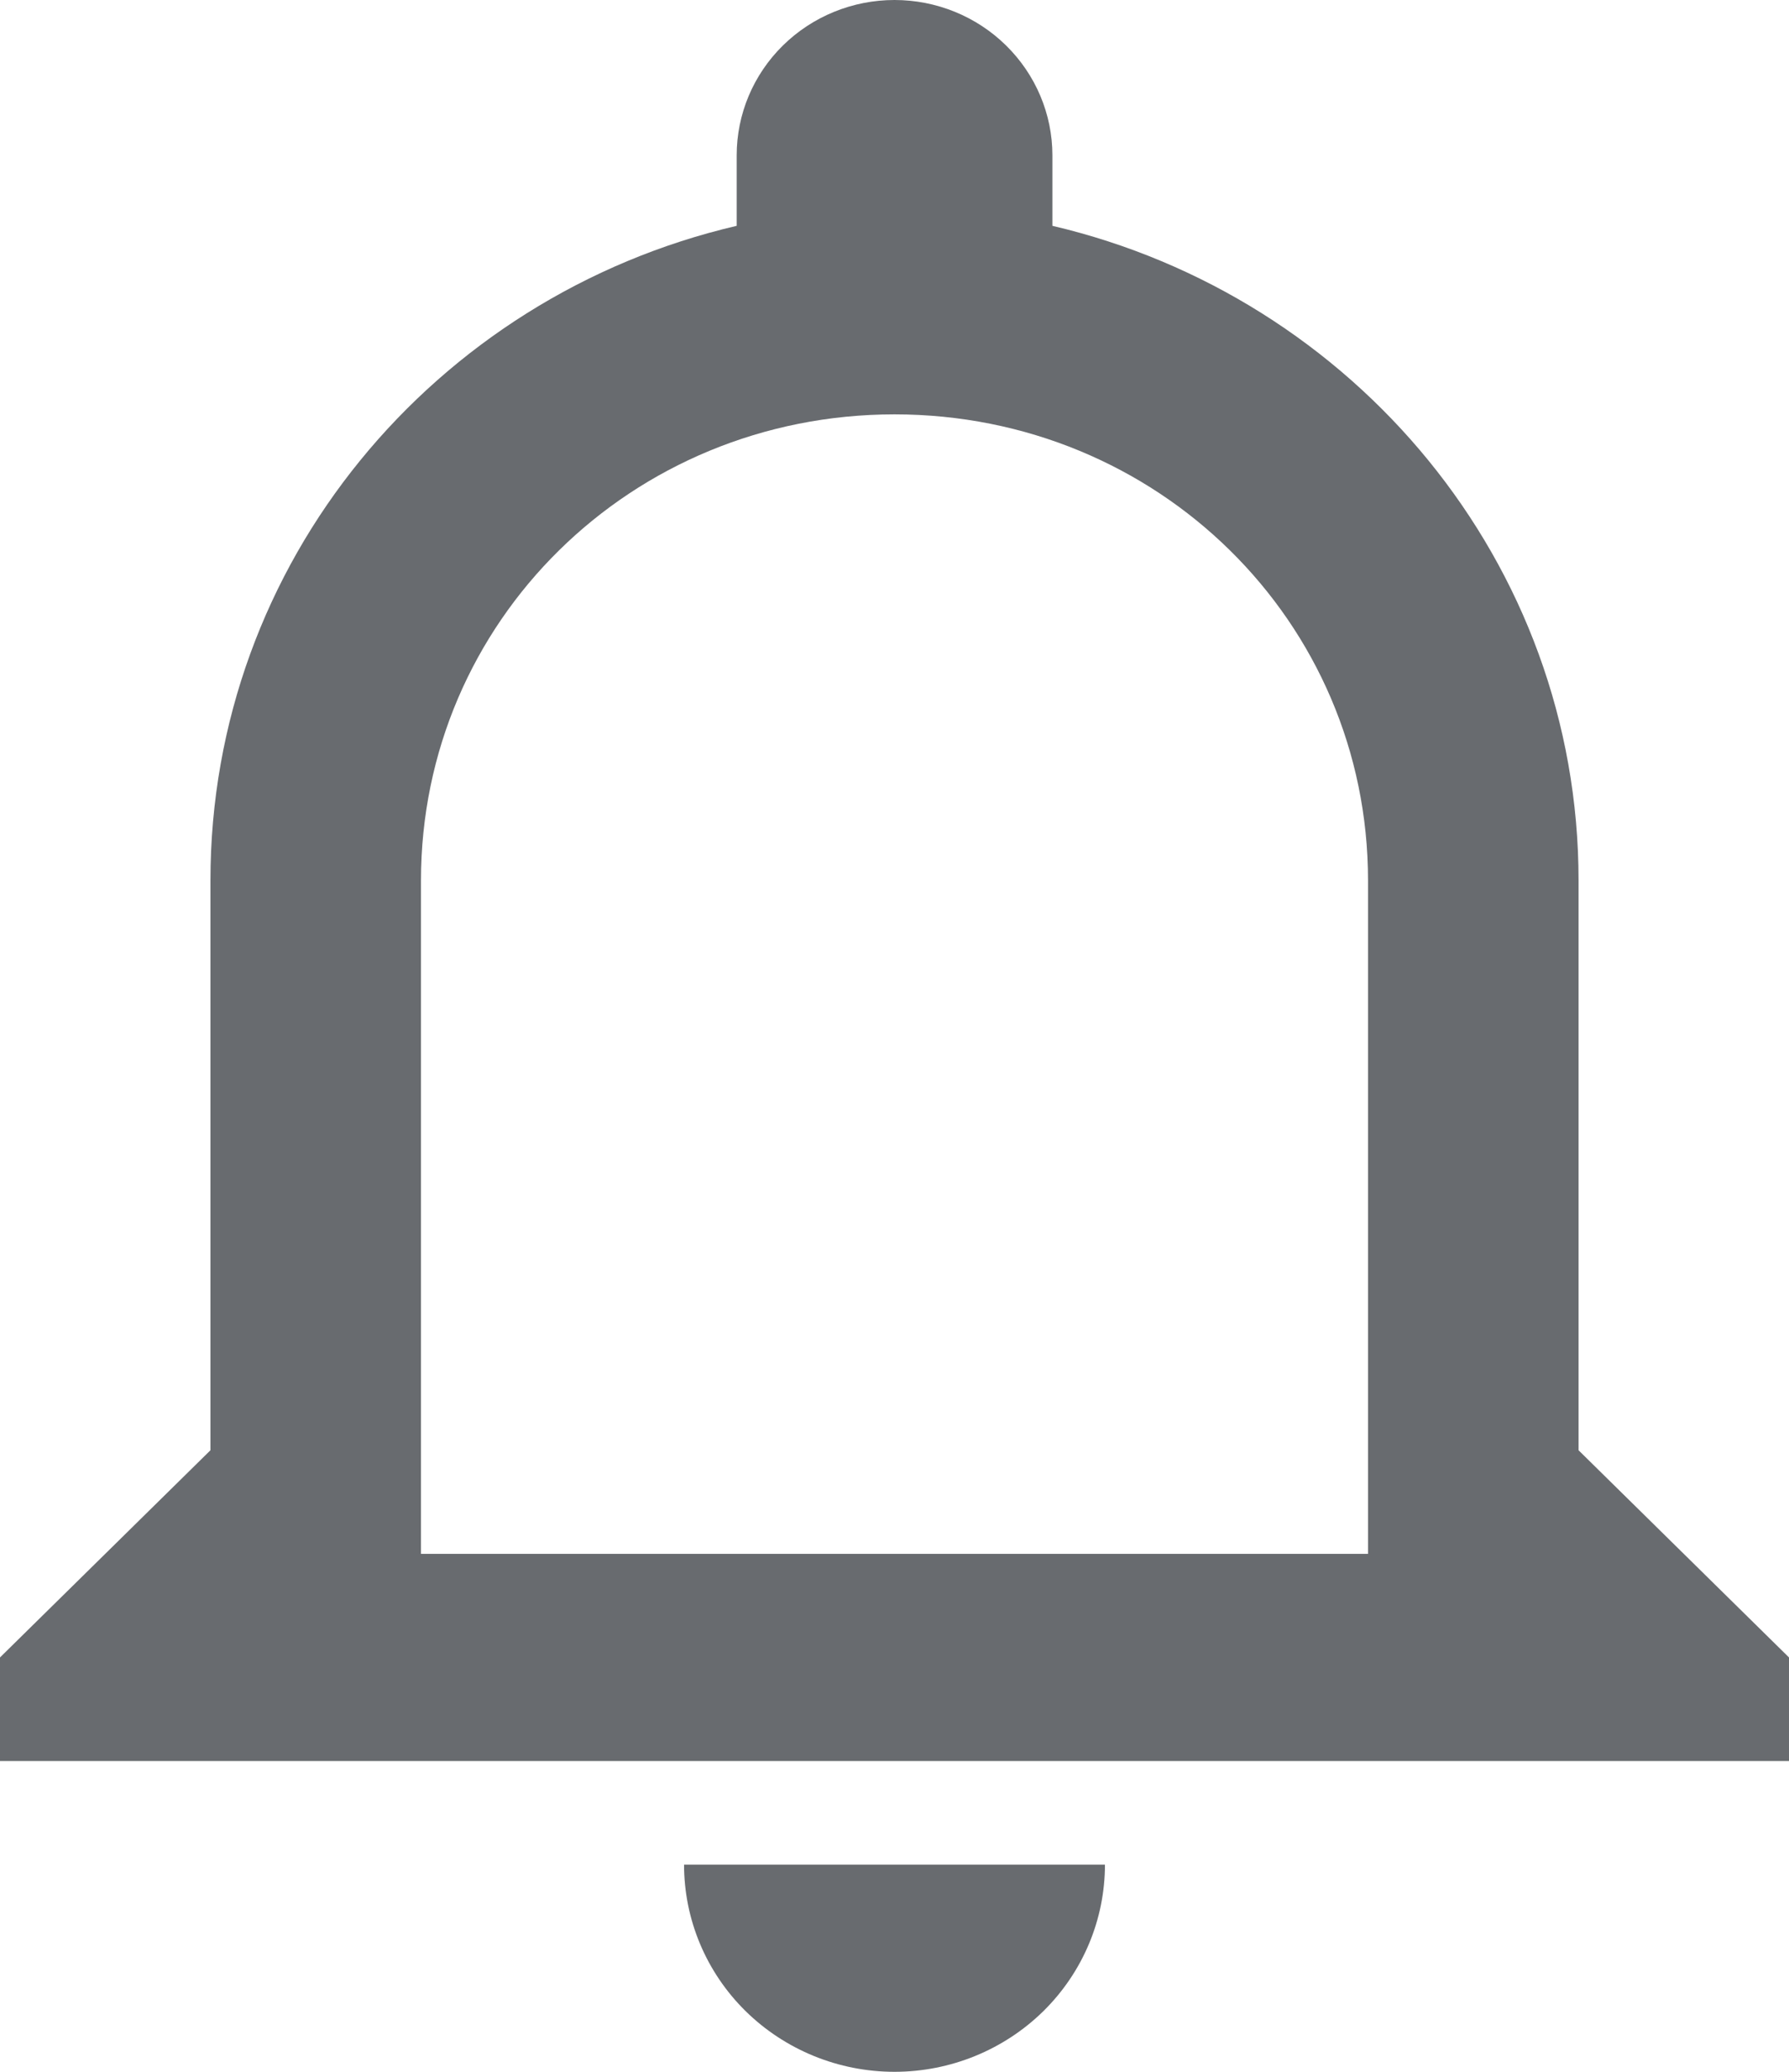 <svg width="19" height="22" viewBox="0 0 19 22" fill="none" xmlns="http://www.w3.org/2000/svg">
<path d="M14.529 16.5H4.471V9.35C4.471 6.6 6.706 4.4 9.5 4.4C12.294 4.4 14.529 6.6 14.529 9.35V16.5ZM16.765 15.4V9.35C16.765 5.973 14.373 3.146 11.177 2.398V1.65C11.177 1.212 11 0.793 10.685 0.483C10.371 0.174 9.945 0 9.5 0C9.055 0 8.629 0.174 8.315 0.483C8 0.793 7.824 1.212 7.824 1.65V2.398C4.616 3.146 2.235 5.973 2.235 9.35V15.4L0 17.6V18.7H19V17.6L16.765 15.4ZM9.5 22C10.093 22 10.661 21.768 11.081 21.356C11.5 20.943 11.735 20.384 11.735 19.8H7.265C7.265 20.384 7.5 20.943 7.919 21.356C8.339 21.768 8.907 22 9.5 22Z" fill="#686B6F"/>
</svg>
